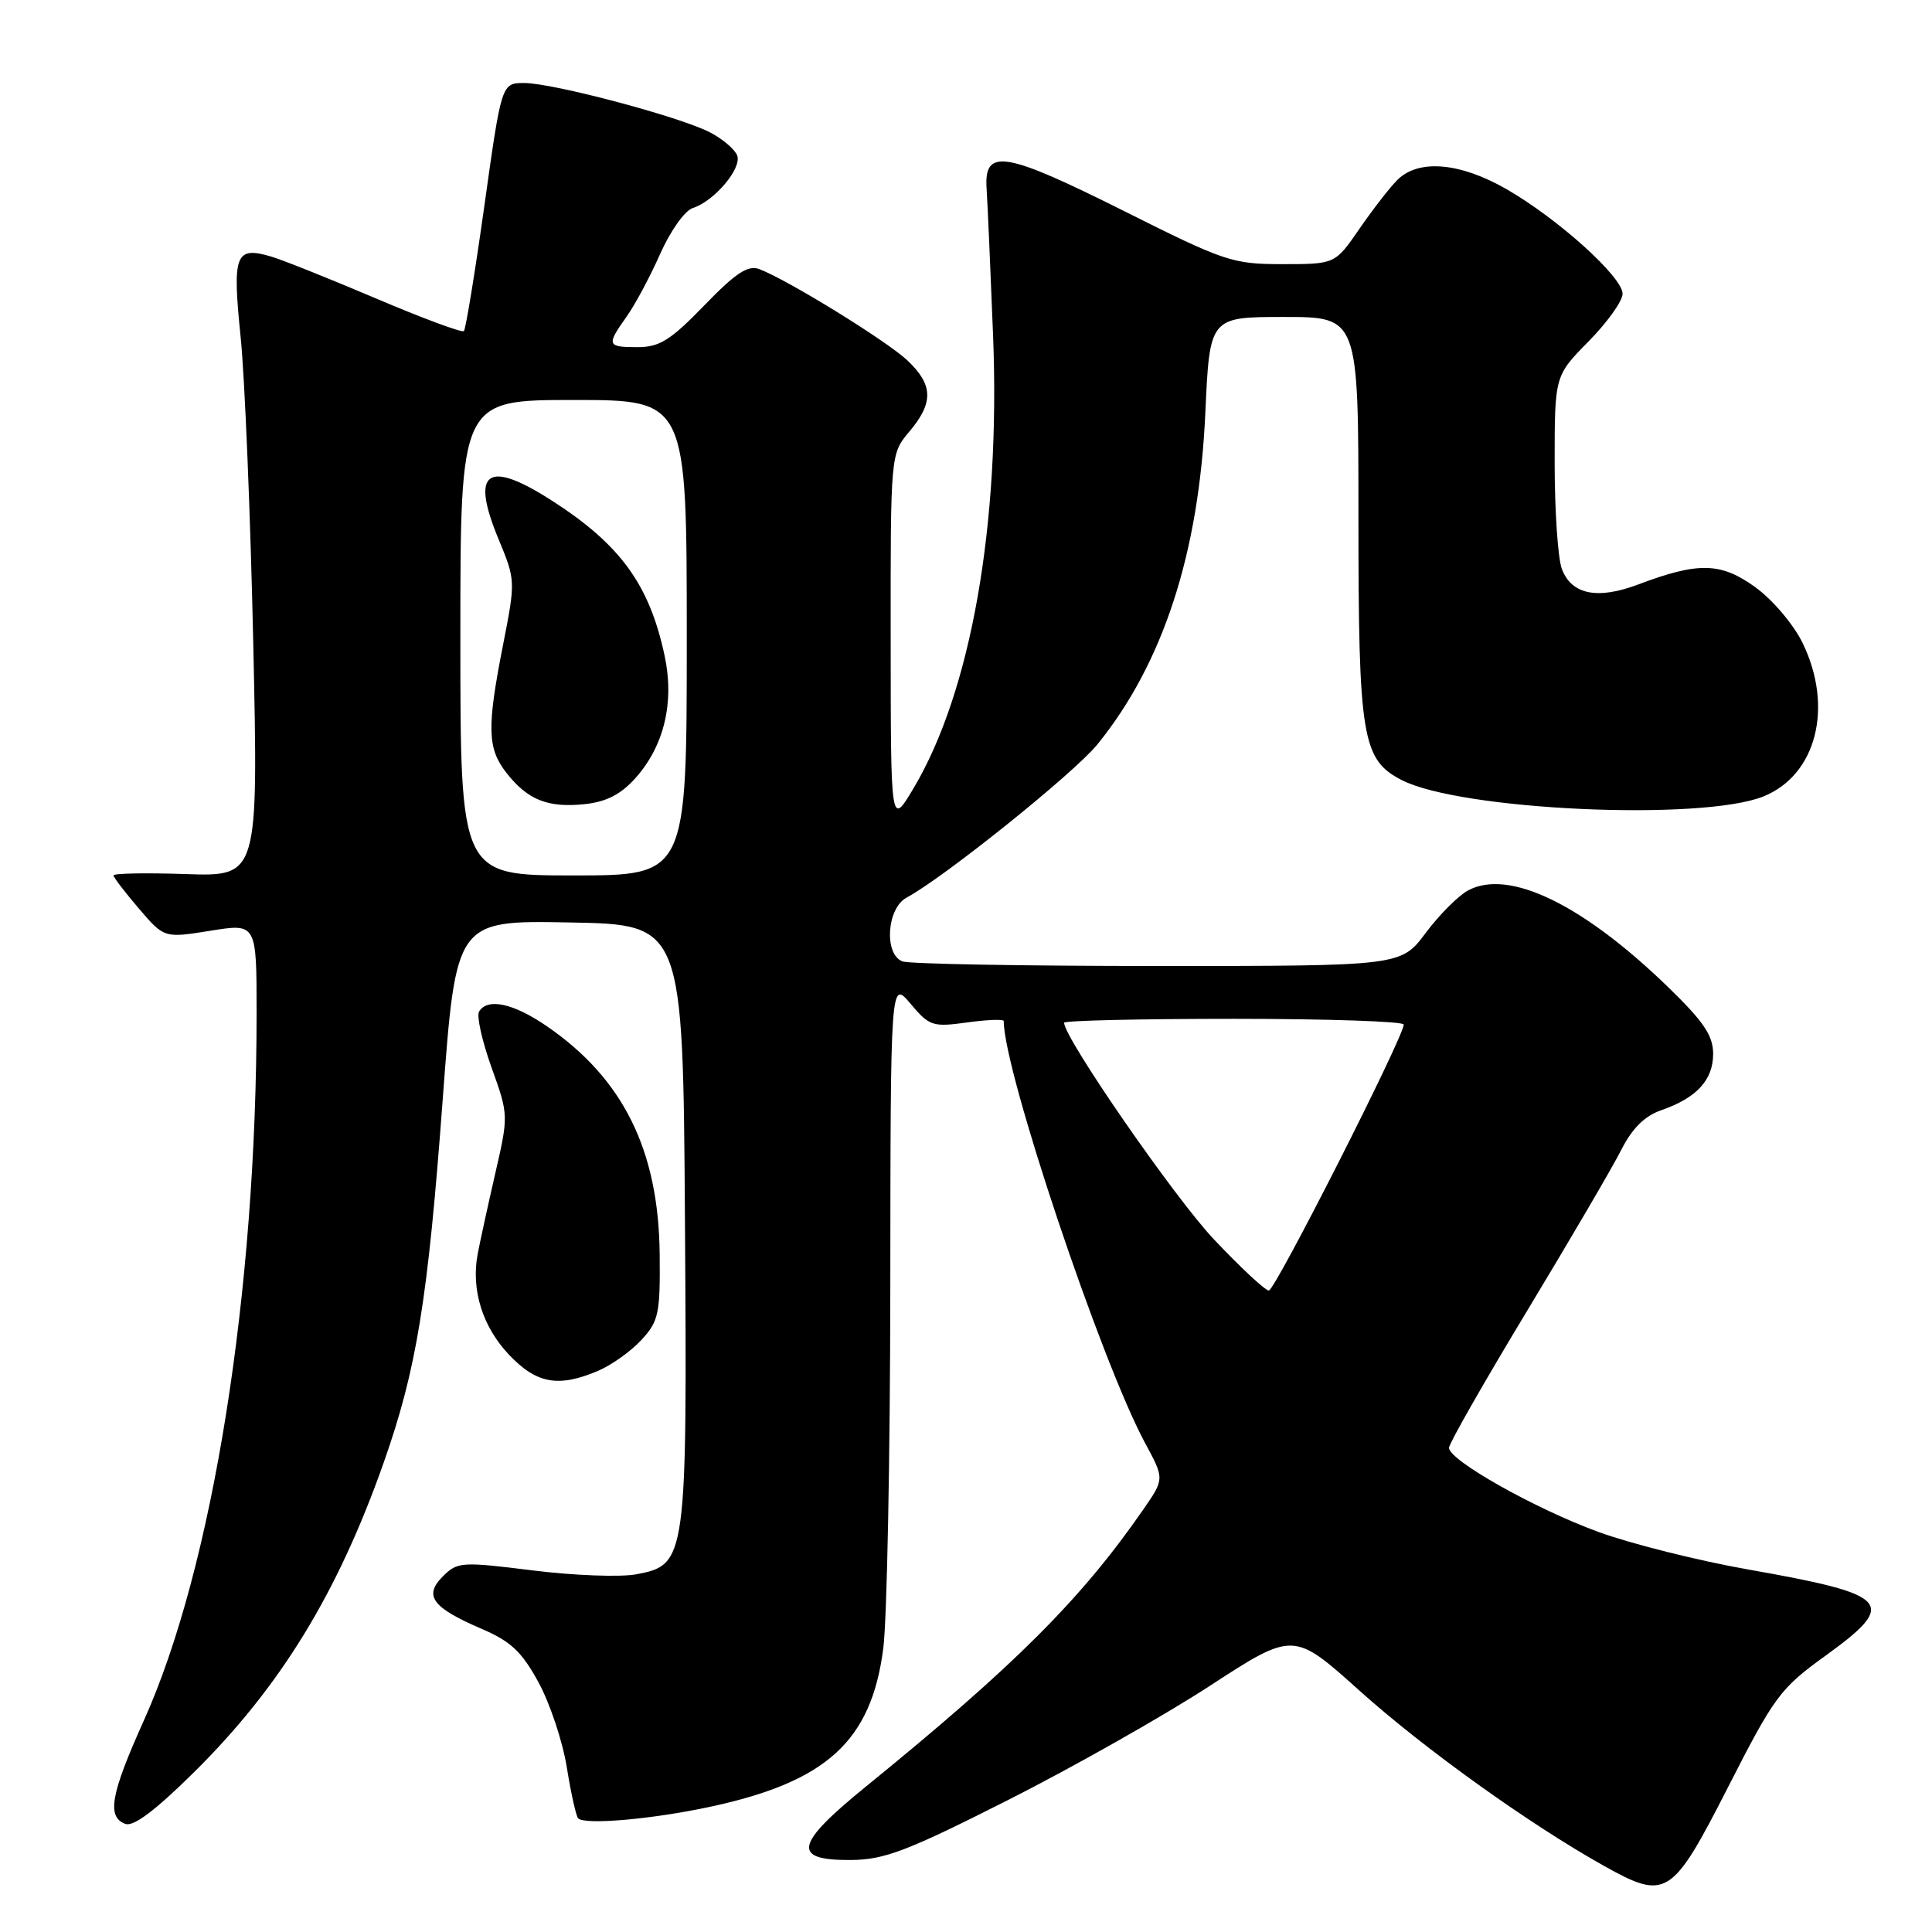 <?xml version="1.0" encoding="UTF-8" standalone="no"?>
<!DOCTYPE svg PUBLIC "-//W3C//DTD SVG 1.1//EN" "http://www.w3.org/Graphics/SVG/1.1/DTD/svg11.dtd" >
<svg xmlns="http://www.w3.org/2000/svg" xmlns:xlink="http://www.w3.org/1999/xlink" version="1.1" viewBox="0 0 256 256">
 <g >
 <path fill="currentColor"
d=" M 229.00 236.76 C 235.08 224.83 235.90 223.72 241.75 219.49 C 251.60 212.38 250.66 211.32 231.56 207.95 C 225.00 206.79 216.10 204.56 211.80 202.99 C 203.40 199.92 192.00 193.50 192.00 191.84 C 192.00 191.28 196.67 183.10 202.37 173.66 C 208.07 164.22 213.68 154.64 214.83 152.36 C 216.28 149.50 217.92 147.87 220.15 147.10 C 224.83 145.47 227.00 143.10 227.00 139.64 C 227.00 137.24 225.76 135.39 221.15 130.91 C 209.79 119.86 199.96 115.08 194.54 117.98 C 193.25 118.67 190.72 121.20 188.91 123.62 C 185.63 128.00 185.63 128.00 153.40 128.00 C 135.67 128.00 120.45 127.73 119.58 127.39 C 117.10 126.44 117.50 120.34 120.14 118.93 C 125.10 116.27 142.31 102.45 145.41 98.64 C 154.11 87.91 158.87 73.30 159.71 54.75 C 160.29 42.00 160.29 42.00 170.14 42.00 C 180.00 42.00 180.00 42.00 180.00 68.53 C 180.00 97.72 180.48 100.65 185.71 103.35 C 193.49 107.38 225.50 108.83 233.67 105.53 C 240.68 102.70 242.98 93.72 238.87 85.23 C 237.67 82.76 234.92 79.51 232.62 77.83 C 228.03 74.50 225.05 74.43 217.06 77.45 C 211.67 79.48 208.25 78.79 206.96 75.41 C 206.43 74.01 206.00 67.68 206.00 61.33 C 206.00 49.80 206.00 49.80 210.50 45.23 C 212.97 42.72 215.00 39.89 215.00 38.93 C 215.00 36.69 206.39 28.94 199.56 25.03 C 193.40 21.51 187.94 21.06 185.15 23.85 C 184.14 24.86 181.87 27.79 180.11 30.35 C 176.90 35.00 176.90 35.00 169.94 35.00 C 163.31 35.00 162.30 34.66 148.89 27.94 C 133.08 20.03 130.37 19.59 130.73 25.00 C 130.86 26.93 131.24 35.70 131.59 44.50 C 132.57 69.56 128.67 91.67 121.02 104.50 C 118.03 109.50 118.03 109.50 118.02 84.83 C 118.00 60.15 118.00 60.15 120.50 57.18 C 123.72 53.36 123.66 51.00 120.25 47.77 C 117.54 45.20 104.32 37.05 100.59 35.65 C 99.10 35.10 97.47 36.18 93.32 40.47 C 88.84 45.09 87.39 46.00 84.48 46.00 C 80.42 46.00 80.33 45.75 83.03 41.95 C 84.15 40.38 86.15 36.64 87.48 33.63 C 88.83 30.60 90.74 27.90 91.79 27.57 C 94.65 26.66 98.33 22.30 97.68 20.60 C 97.36 19.78 95.74 18.40 94.08 17.54 C 90.06 15.46 73.29 11.01 69.48 11.00 C 66.46 11.00 66.46 11.00 64.19 27.21 C 62.94 36.13 61.71 43.62 61.47 43.87 C 61.22 44.11 55.95 42.16 49.76 39.52 C 43.57 36.89 37.32 34.39 35.88 33.98 C 31.18 32.61 30.77 33.72 31.88 44.60 C 32.44 50.05 33.19 68.37 33.56 85.32 C 34.23 116.14 34.23 116.14 24.61 115.82 C 19.32 115.64 15.01 115.72 15.04 116.00 C 15.06 116.28 16.58 118.26 18.42 120.41 C 21.76 124.31 21.76 124.31 27.88 123.33 C 34.00 122.34 34.00 122.34 34.00 134.23 C 34.00 171.26 28.19 207.70 19.06 227.98 C 14.66 237.75 14.13 240.73 16.59 241.67 C 17.67 242.09 20.53 239.94 25.65 234.89 C 37.13 223.54 44.71 211.18 50.84 193.81 C 55.21 181.40 56.69 172.31 58.67 145.57 C 60.43 121.95 60.43 121.95 75.46 122.23 C 90.50 122.50 90.50 122.50 90.76 161.75 C 91.06 206.66 90.97 207.35 84.33 208.60 C 82.22 209.00 76.04 208.77 70.60 208.09 C 61.13 206.91 60.61 206.95 58.68 208.88 C 56.11 211.45 57.26 213.01 63.84 215.84 C 67.69 217.49 69.16 218.88 71.36 222.93 C 72.87 225.70 74.56 230.77 75.11 234.21 C 75.66 237.64 76.34 240.67 76.61 240.94 C 77.51 241.84 86.41 241.06 94.09 239.41 C 109.56 236.09 115.46 230.69 117.04 218.41 C 117.53 214.61 117.95 193.13 117.97 170.67 C 118.00 129.85 118.00 129.85 120.65 133.00 C 123.15 135.97 123.58 136.11 128.15 135.48 C 130.82 135.11 133.00 135.03 133.00 135.30 C 133.00 141.92 145.90 180.41 151.74 191.23 C 154.30 195.96 154.30 195.96 151.49 200.02 C 143.23 211.94 134.48 220.68 114.64 236.81 C 105.29 244.42 104.88 246.52 112.75 246.46 C 117.20 246.42 120.15 245.30 133.56 238.52 C 142.16 234.17 154.19 227.37 160.30 223.39 C 171.40 216.17 171.40 216.17 180.15 224.03 C 188.75 231.75 202.64 241.70 212.50 247.22 C 220.80 251.86 221.53 251.39 229.00 236.76 Z  M 79.28 181.63 C 81.05 180.87 83.62 179.04 85.00 177.54 C 87.28 175.06 87.49 174.08 87.41 166.16 C 87.27 152.41 82.58 142.94 72.49 136.00 C 68.05 132.94 64.62 132.19 63.48 134.03 C 63.13 134.60 63.87 137.92 65.12 141.42 C 67.40 147.77 67.40 147.77 65.59 155.64 C 64.60 159.96 63.56 164.73 63.28 166.24 C 62.42 170.92 63.94 175.79 67.41 179.47 C 71.08 183.36 73.98 183.89 79.28 181.63 Z  M 160.83 164.20 C 155.62 158.68 141.00 137.53 141.00 135.52 C 141.00 135.23 151.12 135.00 163.50 135.00 C 175.88 135.00 186.00 135.34 186.00 135.76 C 186.00 137.39 168.96 171.00 168.13 171.00 C 167.64 171.00 164.36 167.94 160.83 164.20 Z  M 61.00 84.50 C 61.00 53.00 61.00 53.00 76.00 53.00 C 91.00 53.00 91.00 53.00 91.00 84.50 C 91.00 116.00 91.00 116.00 76.00 116.00 C 61.00 116.00 61.00 116.00 61.00 84.50 Z  M 84.20 103.10 C 88.01 98.84 89.39 93.04 88.06 86.86 C 86.05 77.48 82.22 72.19 73.23 66.40 C 64.54 60.80 62.30 62.37 66.06 71.44 C 68.31 76.86 68.32 76.99 66.67 85.38 C 64.49 96.46 64.56 99.18 67.14 102.45 C 69.94 106.01 72.62 107.07 77.50 106.55 C 80.36 106.24 82.27 105.26 84.20 103.10 Z "/>
</g>
</svg>